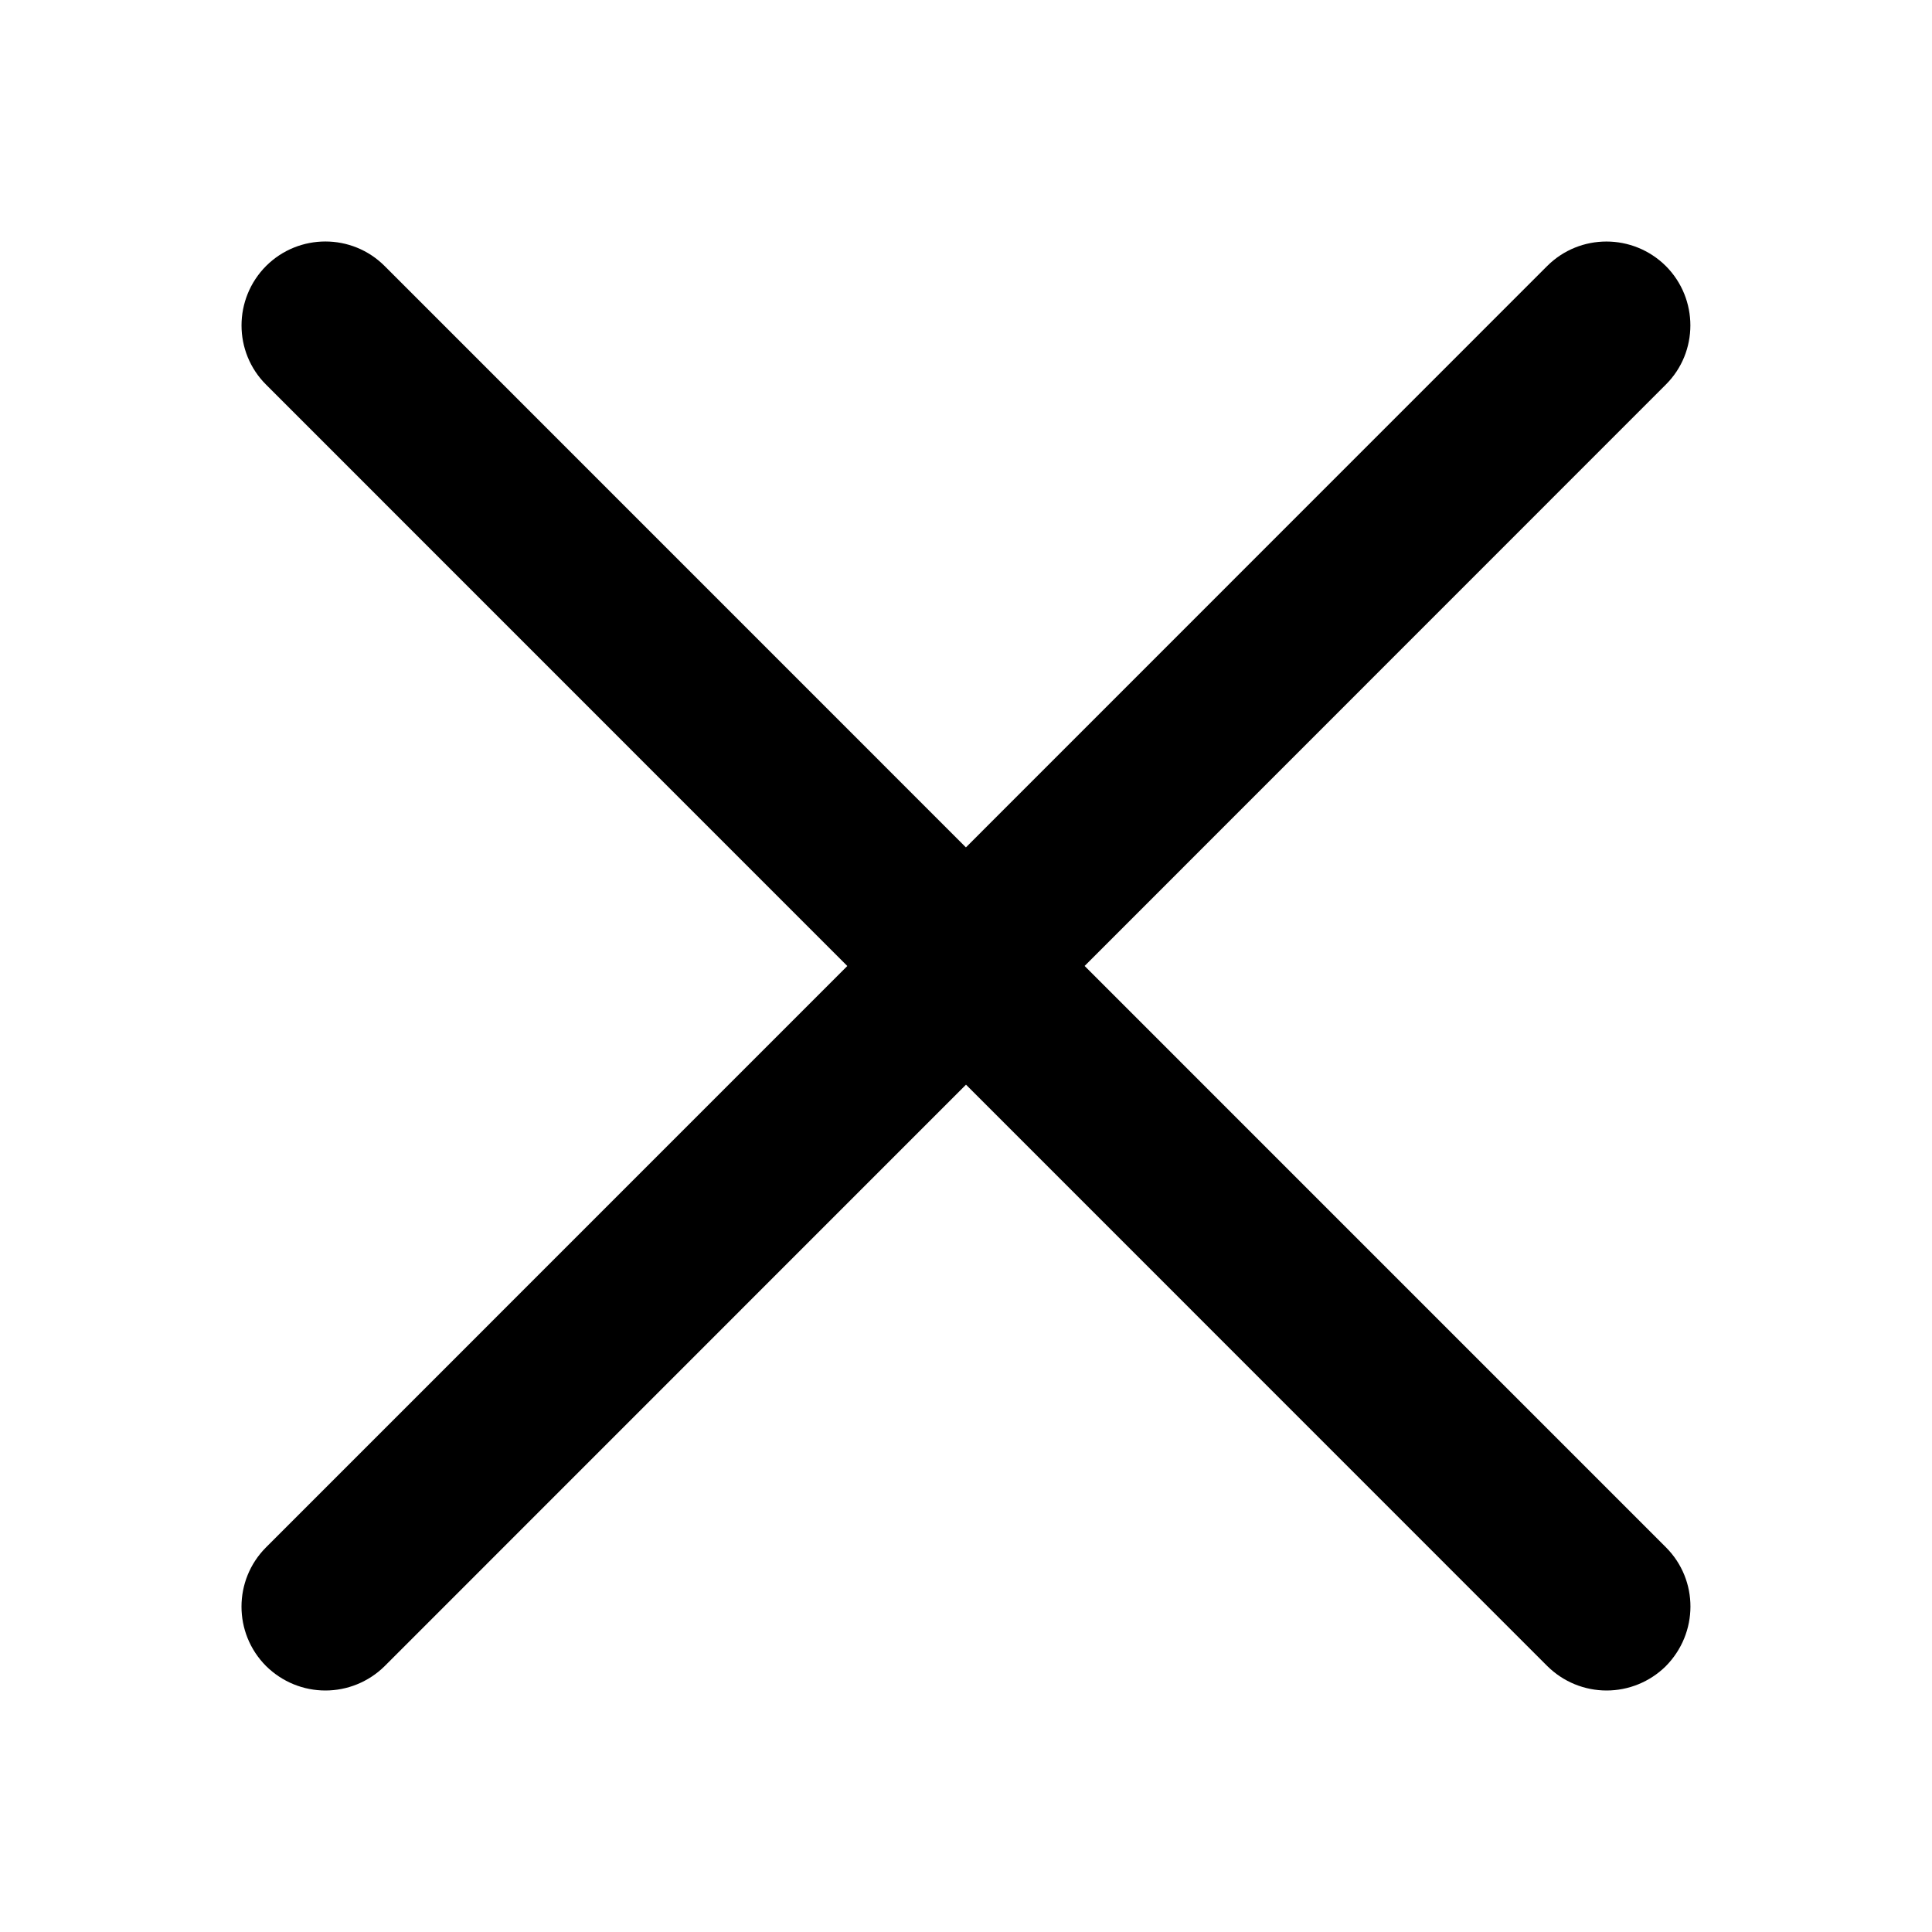 <svg viewBox="0 0 48 48" fill="none" xmlns="http://www.w3.org/2000/svg">
  <path fill-rule="evenodd" clip-rule="evenodd"
    d="M26.947 23.999L41.39 38.443C42.203 39.256 42.203 40.575 41.381 41.401C40.986 41.788 40.459 42 39.915 42C39.37 42 38.841 41.788 38.441 41.392L24 26.948L9.55 41.401C9.155 41.788 8.628 42 8.085 42C7.539 42 7.01 41.788 6.608 41.39C5.797 40.575 5.797 39.256 6.61 38.443L21.051 24L6.612 9.558C5.797 8.747 5.797 7.426 6.612 6.607C7.426 5.797 8.744 5.797 9.556 6.609L23.998 21.053L38.441 6.607C39.254 5.798 40.571 5.798 41.389 6.611C42.2 7.426 42.2 8.747 41.386 9.556L26.947 23.999Z"
    fill="currentColor" />
</svg>